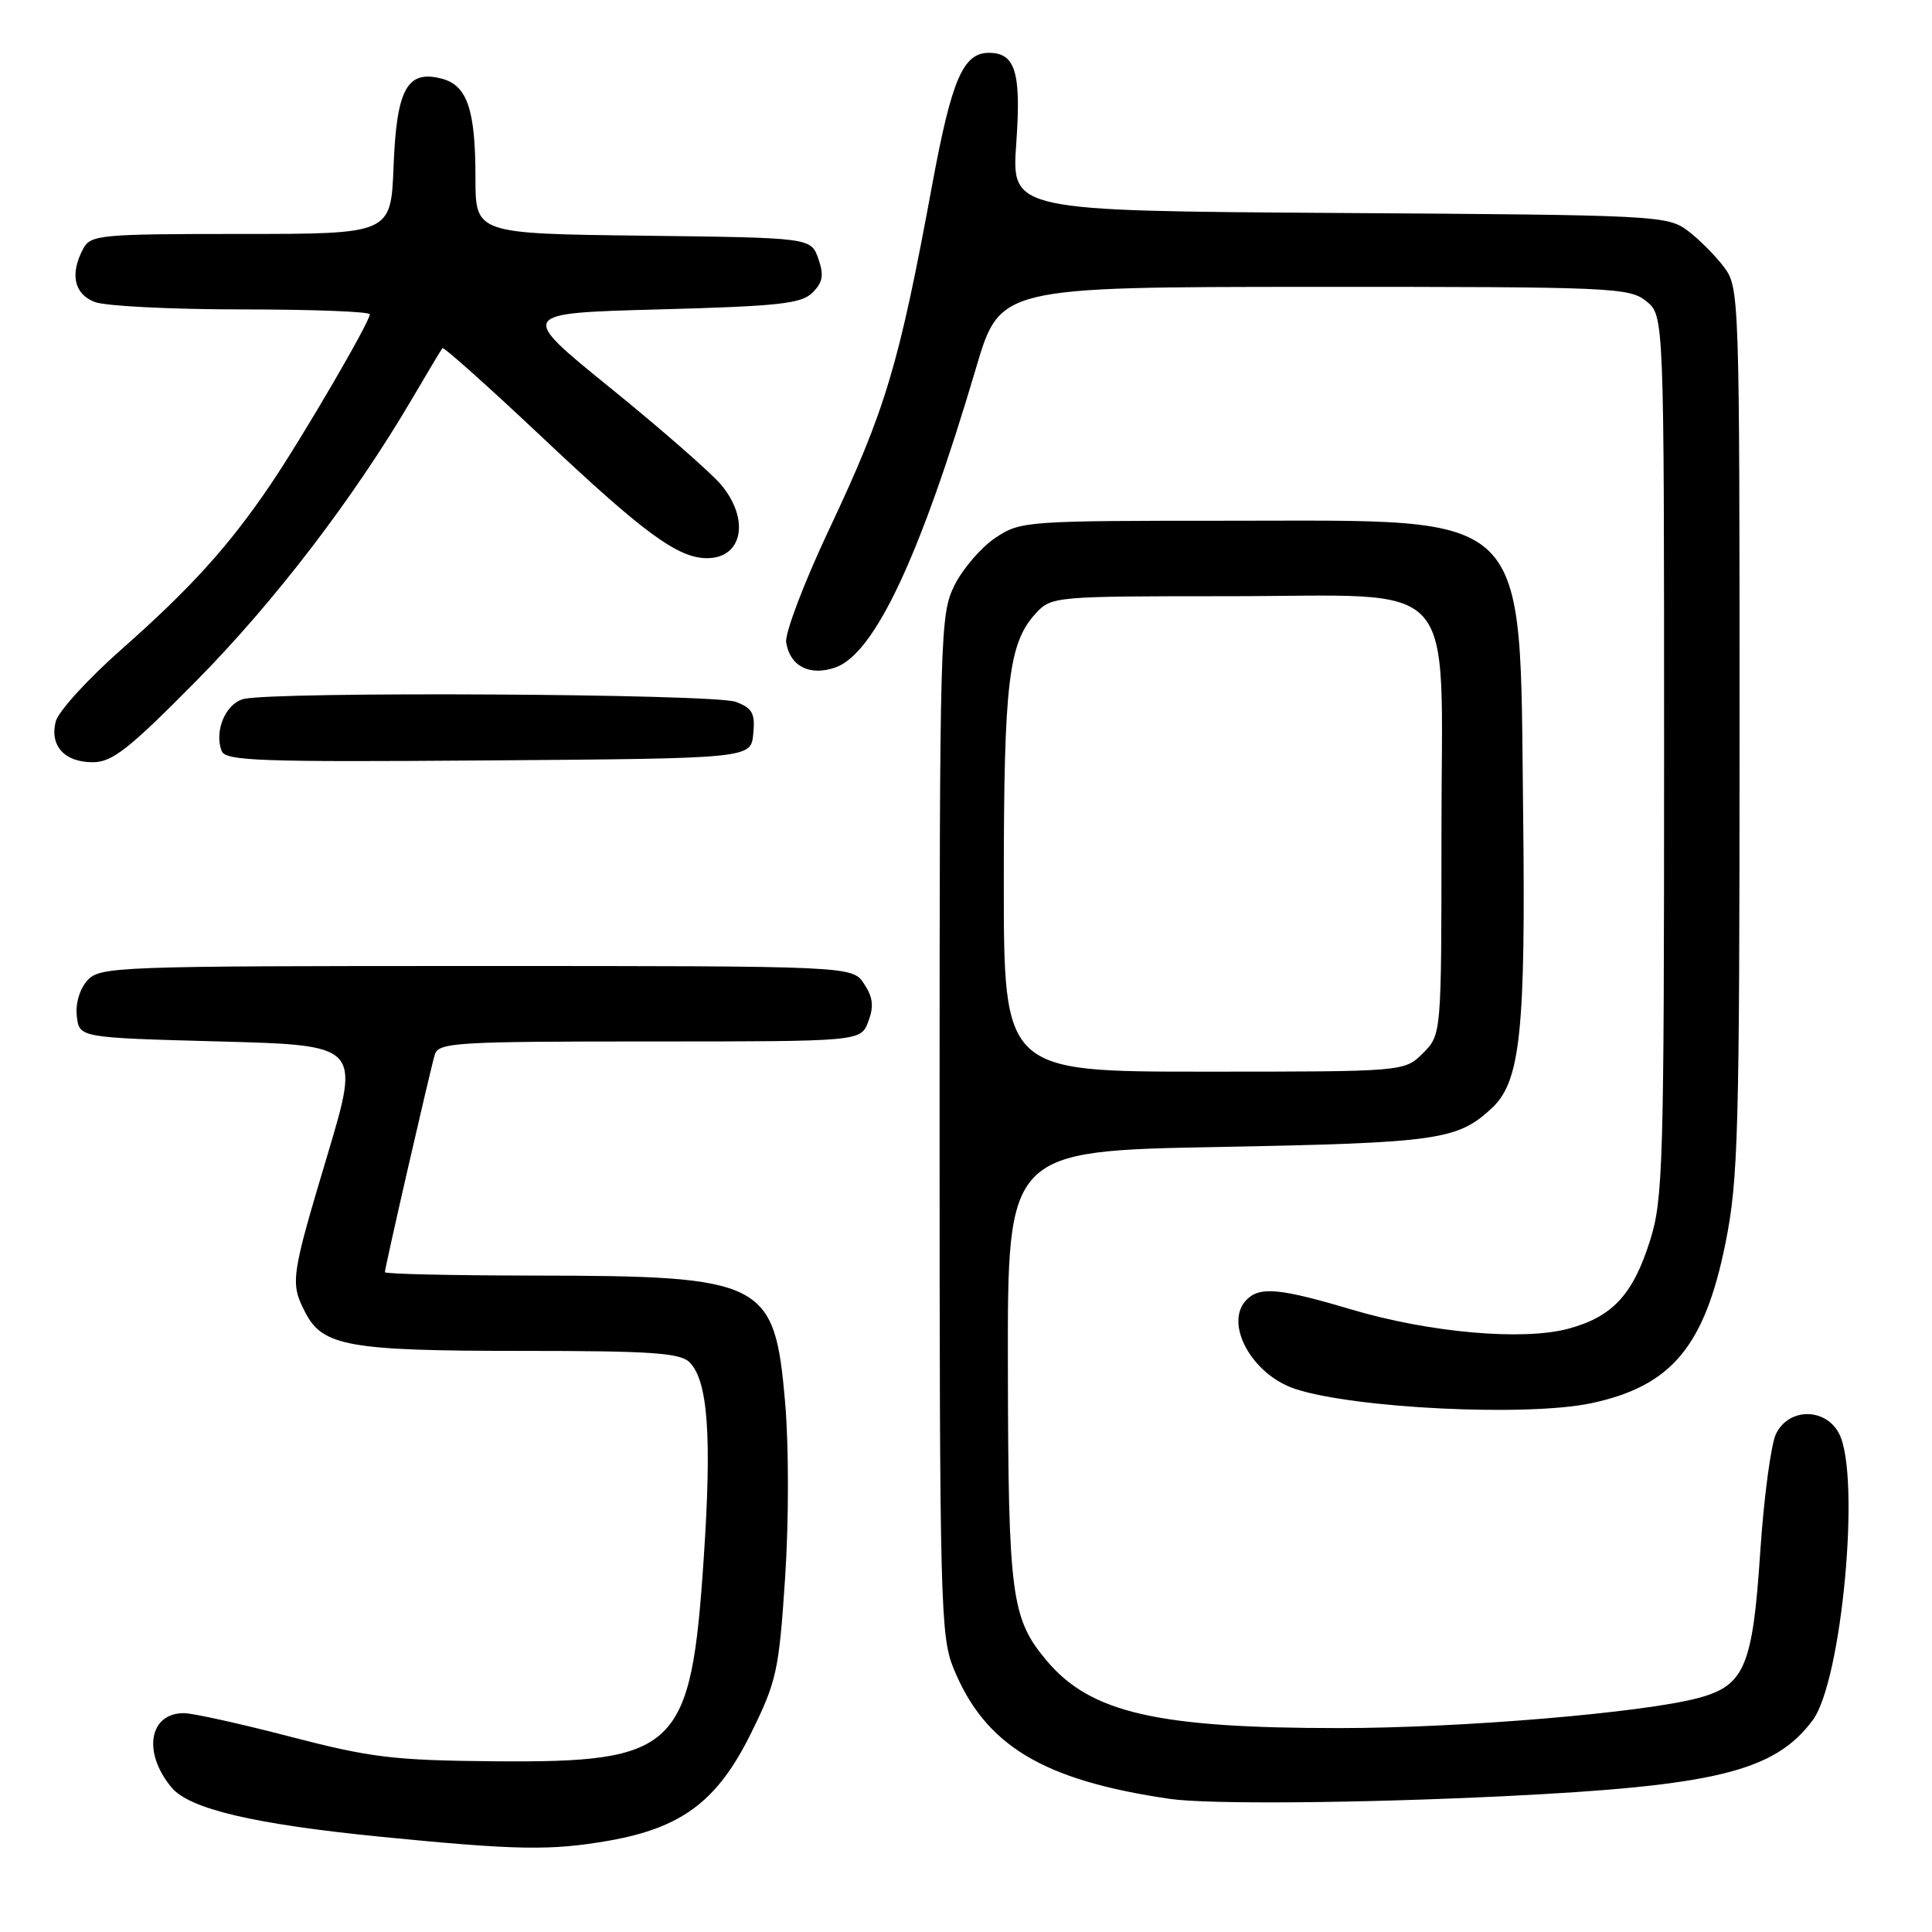<?xml version="1.0" encoding="UTF-8" standalone="no"?>
<!DOCTYPE svg PUBLIC "-//W3C//DTD SVG 1.1//EN" "http://www.w3.org/Graphics/SVG/1.1/DTD/svg11.dtd" >
<svg xmlns="http://www.w3.org/2000/svg" xmlns:xlink="http://www.w3.org/1999/xlink" version="1.1" viewBox="0 0 256 256">
 <g >
 <path fill="currentColor"
d=" M 80.62 243.91 C 90.34 242.21 95.07 238.66 99.48 229.73 C 102.91 222.80 103.21 221.42 104.03 209.10 C 104.53 201.53 104.53 191.57 104.03 185.79 C 102.63 169.72 101.32 169.06 70.75 169.02 C 59.89 169.01 51.00 168.81 51.00 168.57 C 51.00 167.95 56.99 141.83 57.61 139.75 C 58.09 138.14 60.33 138.00 86.09 138.00 C 114.05 138.00 114.05 138.00 115.05 135.37 C 115.81 133.36 115.68 132.16 114.50 130.37 C 112.95 128.00 112.95 128.00 63.13 128.00 C 15.35 128.00 13.24 128.08 11.58 129.91 C 10.56 131.04 9.98 132.98 10.18 134.66 C 10.50 137.50 10.50 137.50 29.12 138.00 C 47.73 138.50 47.73 138.50 43.40 153.00 C 38.52 169.31 38.43 169.99 40.47 173.94 C 42.76 178.38 46.29 179.00 69.08 179.00 C 86.29 179.00 90.12 179.26 91.37 180.51 C 93.81 182.95 94.34 190.31 93.24 206.60 C 91.55 231.84 89.75 233.58 65.50 233.38 C 52.17 233.26 49.16 232.90 38.50 230.13 C 31.90 228.41 25.54 227.00 24.37 227.00 C 19.74 227.00 18.87 232.23 22.74 236.86 C 25.12 239.71 33.68 241.72 50.54 243.39 C 68.47 245.16 72.95 245.24 80.62 243.91 Z  M 199.19 238.01 C 227.33 236.64 235.14 234.72 240.19 227.94 C 244.06 222.75 246.57 195.66 243.71 190.00 C 241.93 186.50 237.00 186.50 235.32 190.02 C 234.66 191.40 233.72 198.44 233.24 205.66 C 232.24 220.81 231.17 223.34 225.05 224.99 C 217.75 226.95 193.63 228.98 177.50 228.98 C 153.35 228.99 144.51 226.96 138.71 220.07 C 133.99 214.46 133.60 211.53 133.55 181.00 C 133.50 152.50 133.50 152.50 161.50 151.98 C 190.62 151.43 193.14 151.07 197.71 146.80 C 201.47 143.27 202.17 136.56 201.82 107.50 C 201.34 67.02 203.34 69.00 162.90 69.00 C 135.89 69.00 135.22 69.05 131.90 71.26 C 130.03 72.51 127.60 75.32 126.50 77.51 C 124.56 81.38 124.50 83.50 124.50 149.00 C 124.50 212.03 124.62 216.80 126.32 221.00 C 130.49 231.27 138.14 235.90 155.00 238.36 C 160.05 239.10 180.01 238.94 199.19 238.01 Z  M 210.91 185.92 C 221.46 183.66 225.86 178.41 228.62 164.80 C 230.33 156.32 230.50 150.34 230.50 96.82 C 230.50 39.12 230.47 38.10 228.44 35.39 C 227.30 33.87 225.13 31.70 223.62 30.56 C 220.94 28.56 219.50 28.49 177.44 28.22 C 134.03 27.94 134.03 27.94 134.66 19.00 C 135.33 9.58 134.55 7.00 131.03 7.00 C 127.62 7.00 126.10 10.54 123.54 24.38 C 119.09 48.49 117.38 54.19 109.84 70.20 C 106.54 77.19 104.00 83.89 104.17 85.10 C 104.65 88.28 107.30 89.63 110.70 88.44 C 115.90 86.61 121.95 73.72 129.33 48.76 C 132.50 38.03 132.50 38.03 174.14 38.01 C 213.66 38.00 215.90 38.10 218.14 39.91 C 220.50 41.82 220.50 41.82 220.50 100.16 C 220.50 154.36 220.37 158.92 218.63 164.41 C 216.38 171.54 213.67 174.47 207.86 176.05 C 201.84 177.69 189.41 176.59 179.05 173.51 C 169.60 170.70 166.95 170.45 165.20 172.20 C 162.12 175.28 165.84 182.13 171.62 184.04 C 179.48 186.63 202.47 187.74 210.91 185.92 Z  M 25.98 90.25 C 36.34 79.77 46.78 66.13 54.51 53.00 C 56.61 49.42 58.46 46.33 58.62 46.13 C 58.78 45.92 64.82 51.32 72.04 58.13 C 85.21 70.54 89.74 73.88 93.55 73.96 C 98.38 74.06 99.44 68.86 95.53 64.21 C 94.17 62.60 87.57 56.83 80.86 51.39 C 68.66 41.50 68.66 41.50 87.30 41.00 C 103.22 40.57 106.19 40.25 107.67 38.77 C 109.04 37.39 109.19 36.46 108.43 34.27 C 107.45 31.50 107.45 31.50 85.23 31.23 C 63.00 30.96 63.00 30.96 63.00 23.55 C 63.00 14.45 61.90 11.26 58.45 10.40 C 53.93 9.26 52.55 11.82 52.15 22.03 C 51.80 31.00 51.80 31.00 31.94 31.00 C 13.32 31.00 12.01 31.12 11.04 32.93 C 9.23 36.30 9.81 38.98 12.57 40.02 C 13.98 40.56 22.75 41.00 32.07 41.00 C 41.38 41.00 49.00 41.29 49.00 41.65 C 49.00 42.66 40.16 57.82 35.87 64.17 C 30.35 72.33 25.32 77.89 16.11 86.03 C 11.64 89.97 7.72 94.28 7.38 95.61 C 6.57 98.83 8.55 101.00 12.30 101.00 C 14.87 101.00 17.08 99.26 25.98 90.25 Z  M 99.81 97.25 C 100.08 94.52 99.70 93.84 97.50 93.00 C 94.67 91.92 36.11 91.60 32.24 92.63 C 29.88 93.27 28.36 96.89 29.37 99.51 C 29.87 100.83 34.42 100.99 64.72 100.76 C 99.50 100.50 99.50 100.50 99.81 97.25 Z  M 133.01 116.75 C 133.01 90.38 133.64 85.18 137.27 81.25 C 139.31 79.04 139.77 79.00 162.72 79.00 C 193.94 79.00 191.00 75.72 191.00 110.50 C 191.00 137.09 191.00 137.09 188.55 139.55 C 186.09 142.00 186.09 142.00 159.55 142.00 C 133.00 142.00 133.00 142.00 133.01 116.75 Z "/>
</g>
</svg>